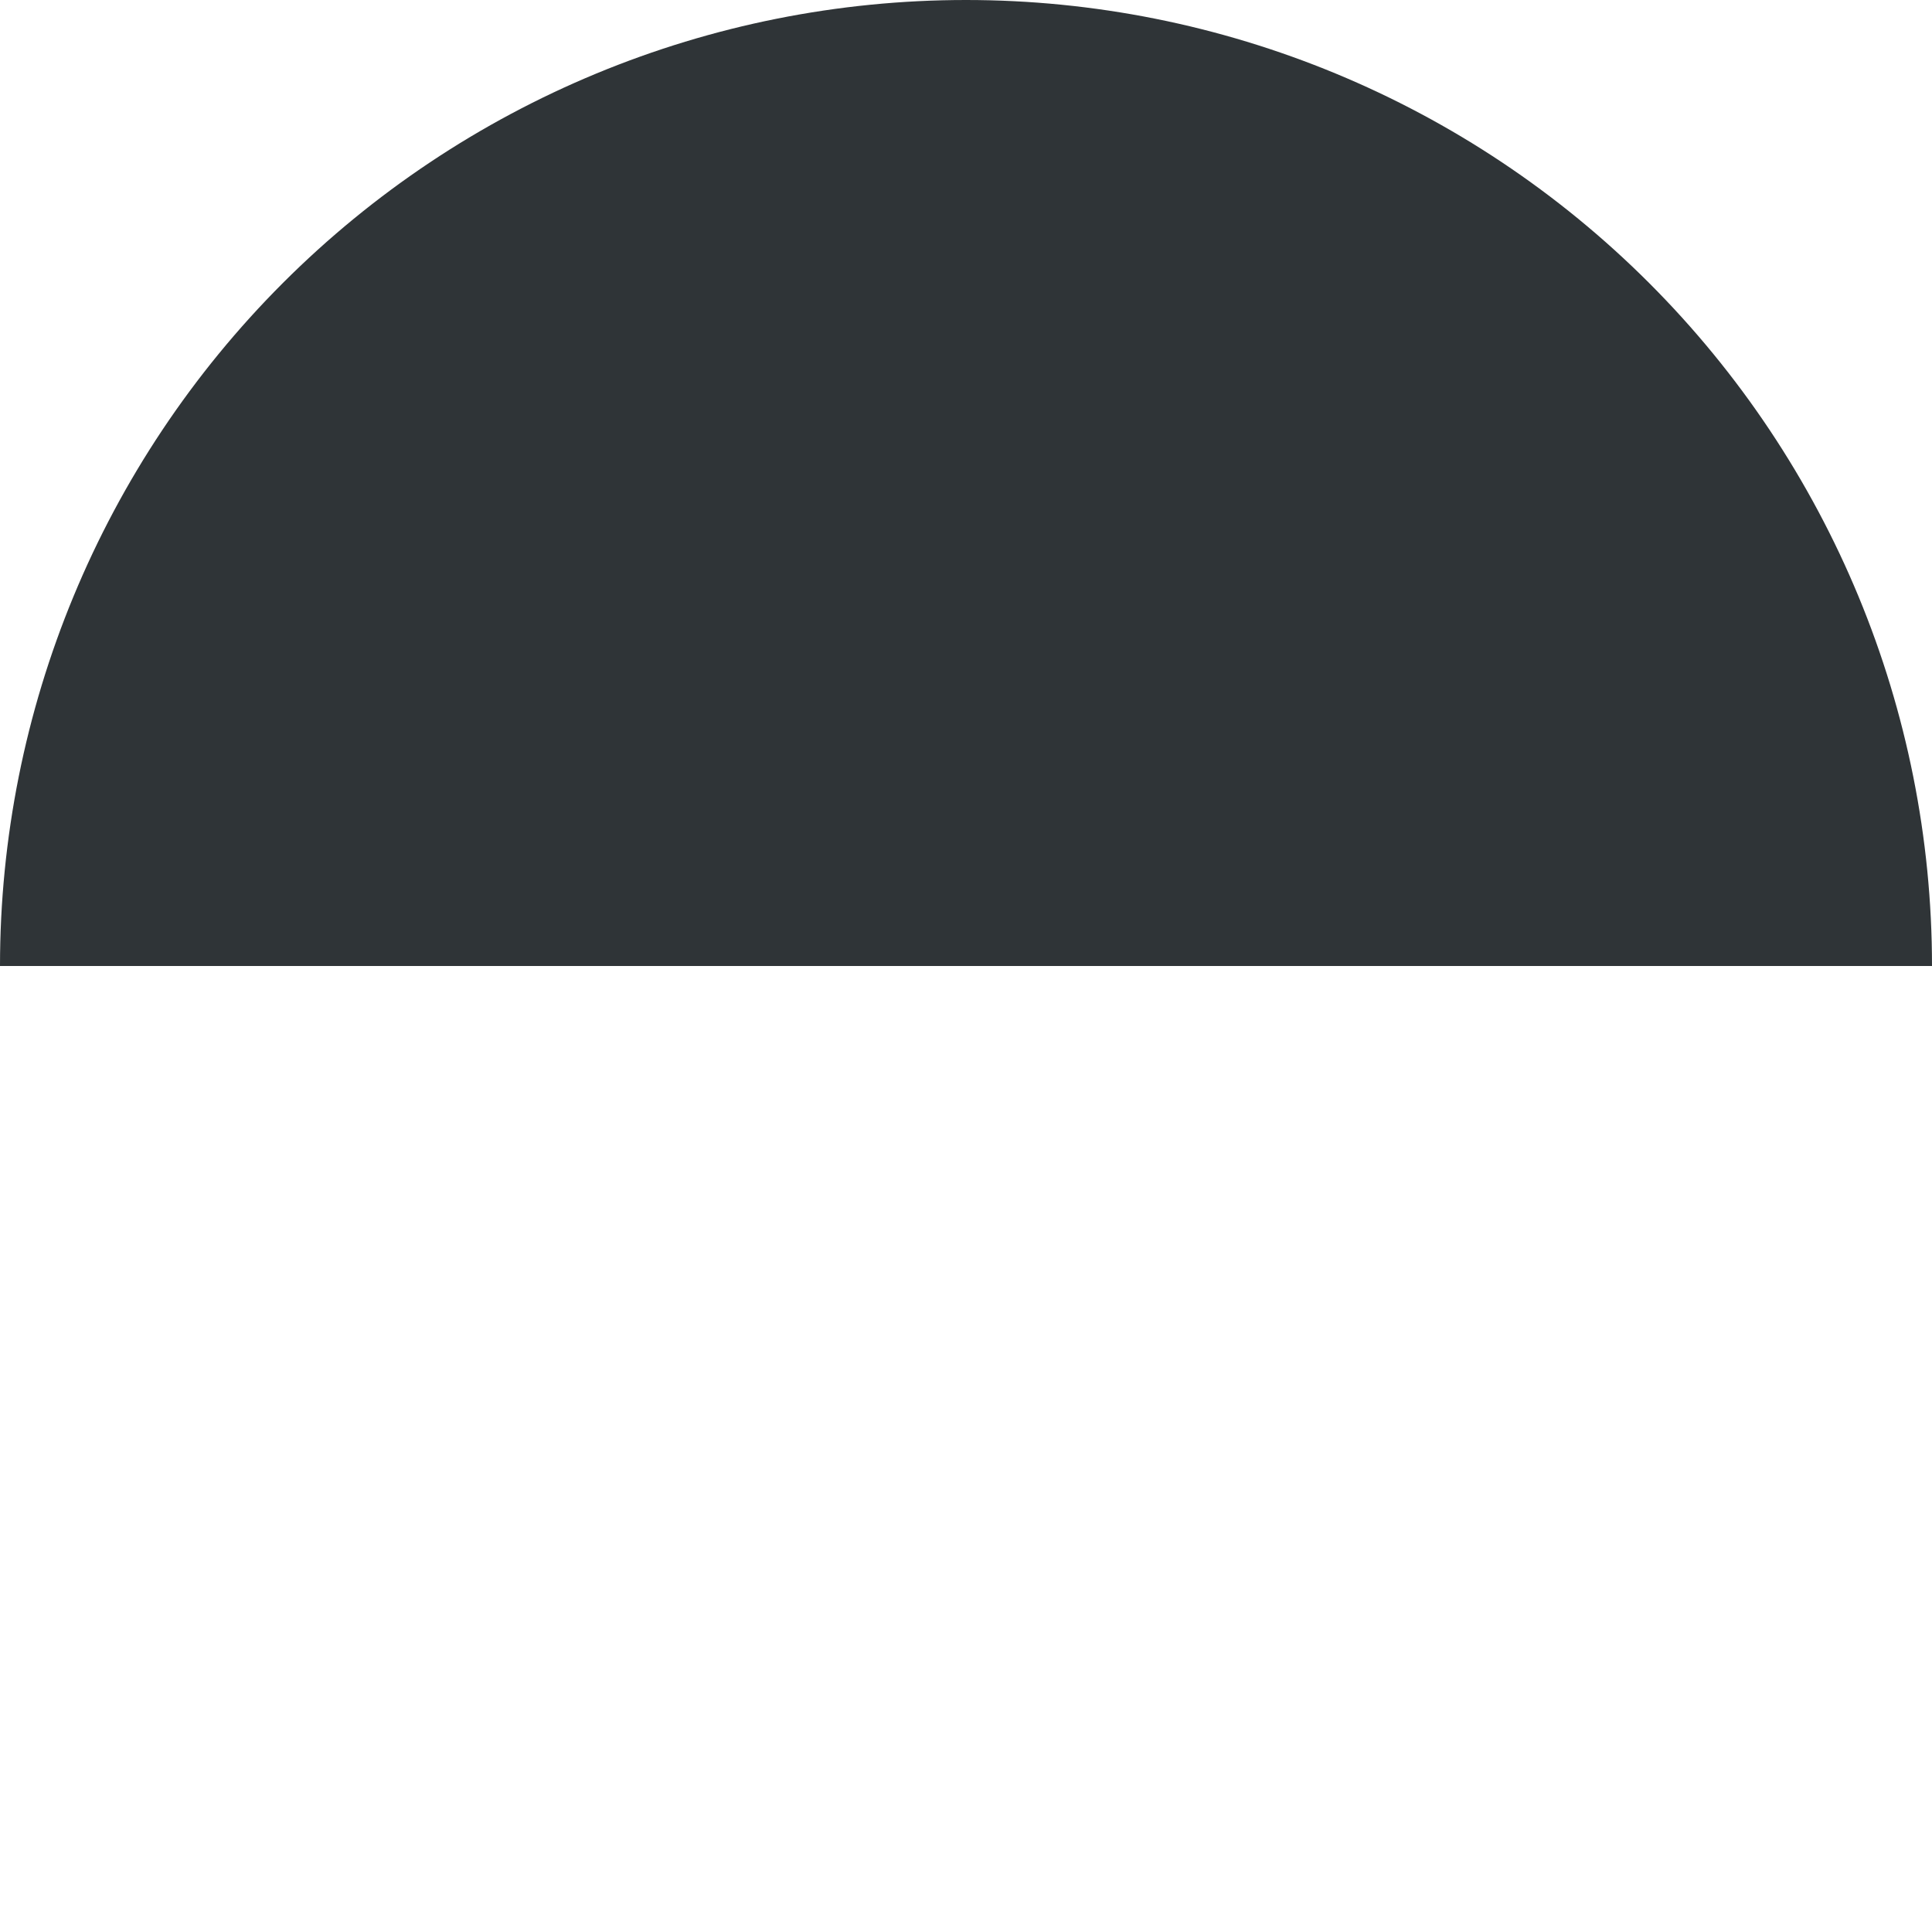 <svg width="280" height="280" viewBox="0 0 280 280" fill="none" xmlns="http://www.w3.org/2000/svg">
<path d="M280 140C280 102.87 265.25 67.26 238.995 41.005C212.74 14.75 177.13 2.80326e-06 140 0C102.87 -2.80326e-06 67.26 14.75 41.005 41.005C14.75 67.26 5.60652e-06 102.87 0 140L140 140H280Z" fill="#2F3437"/>
</svg>

